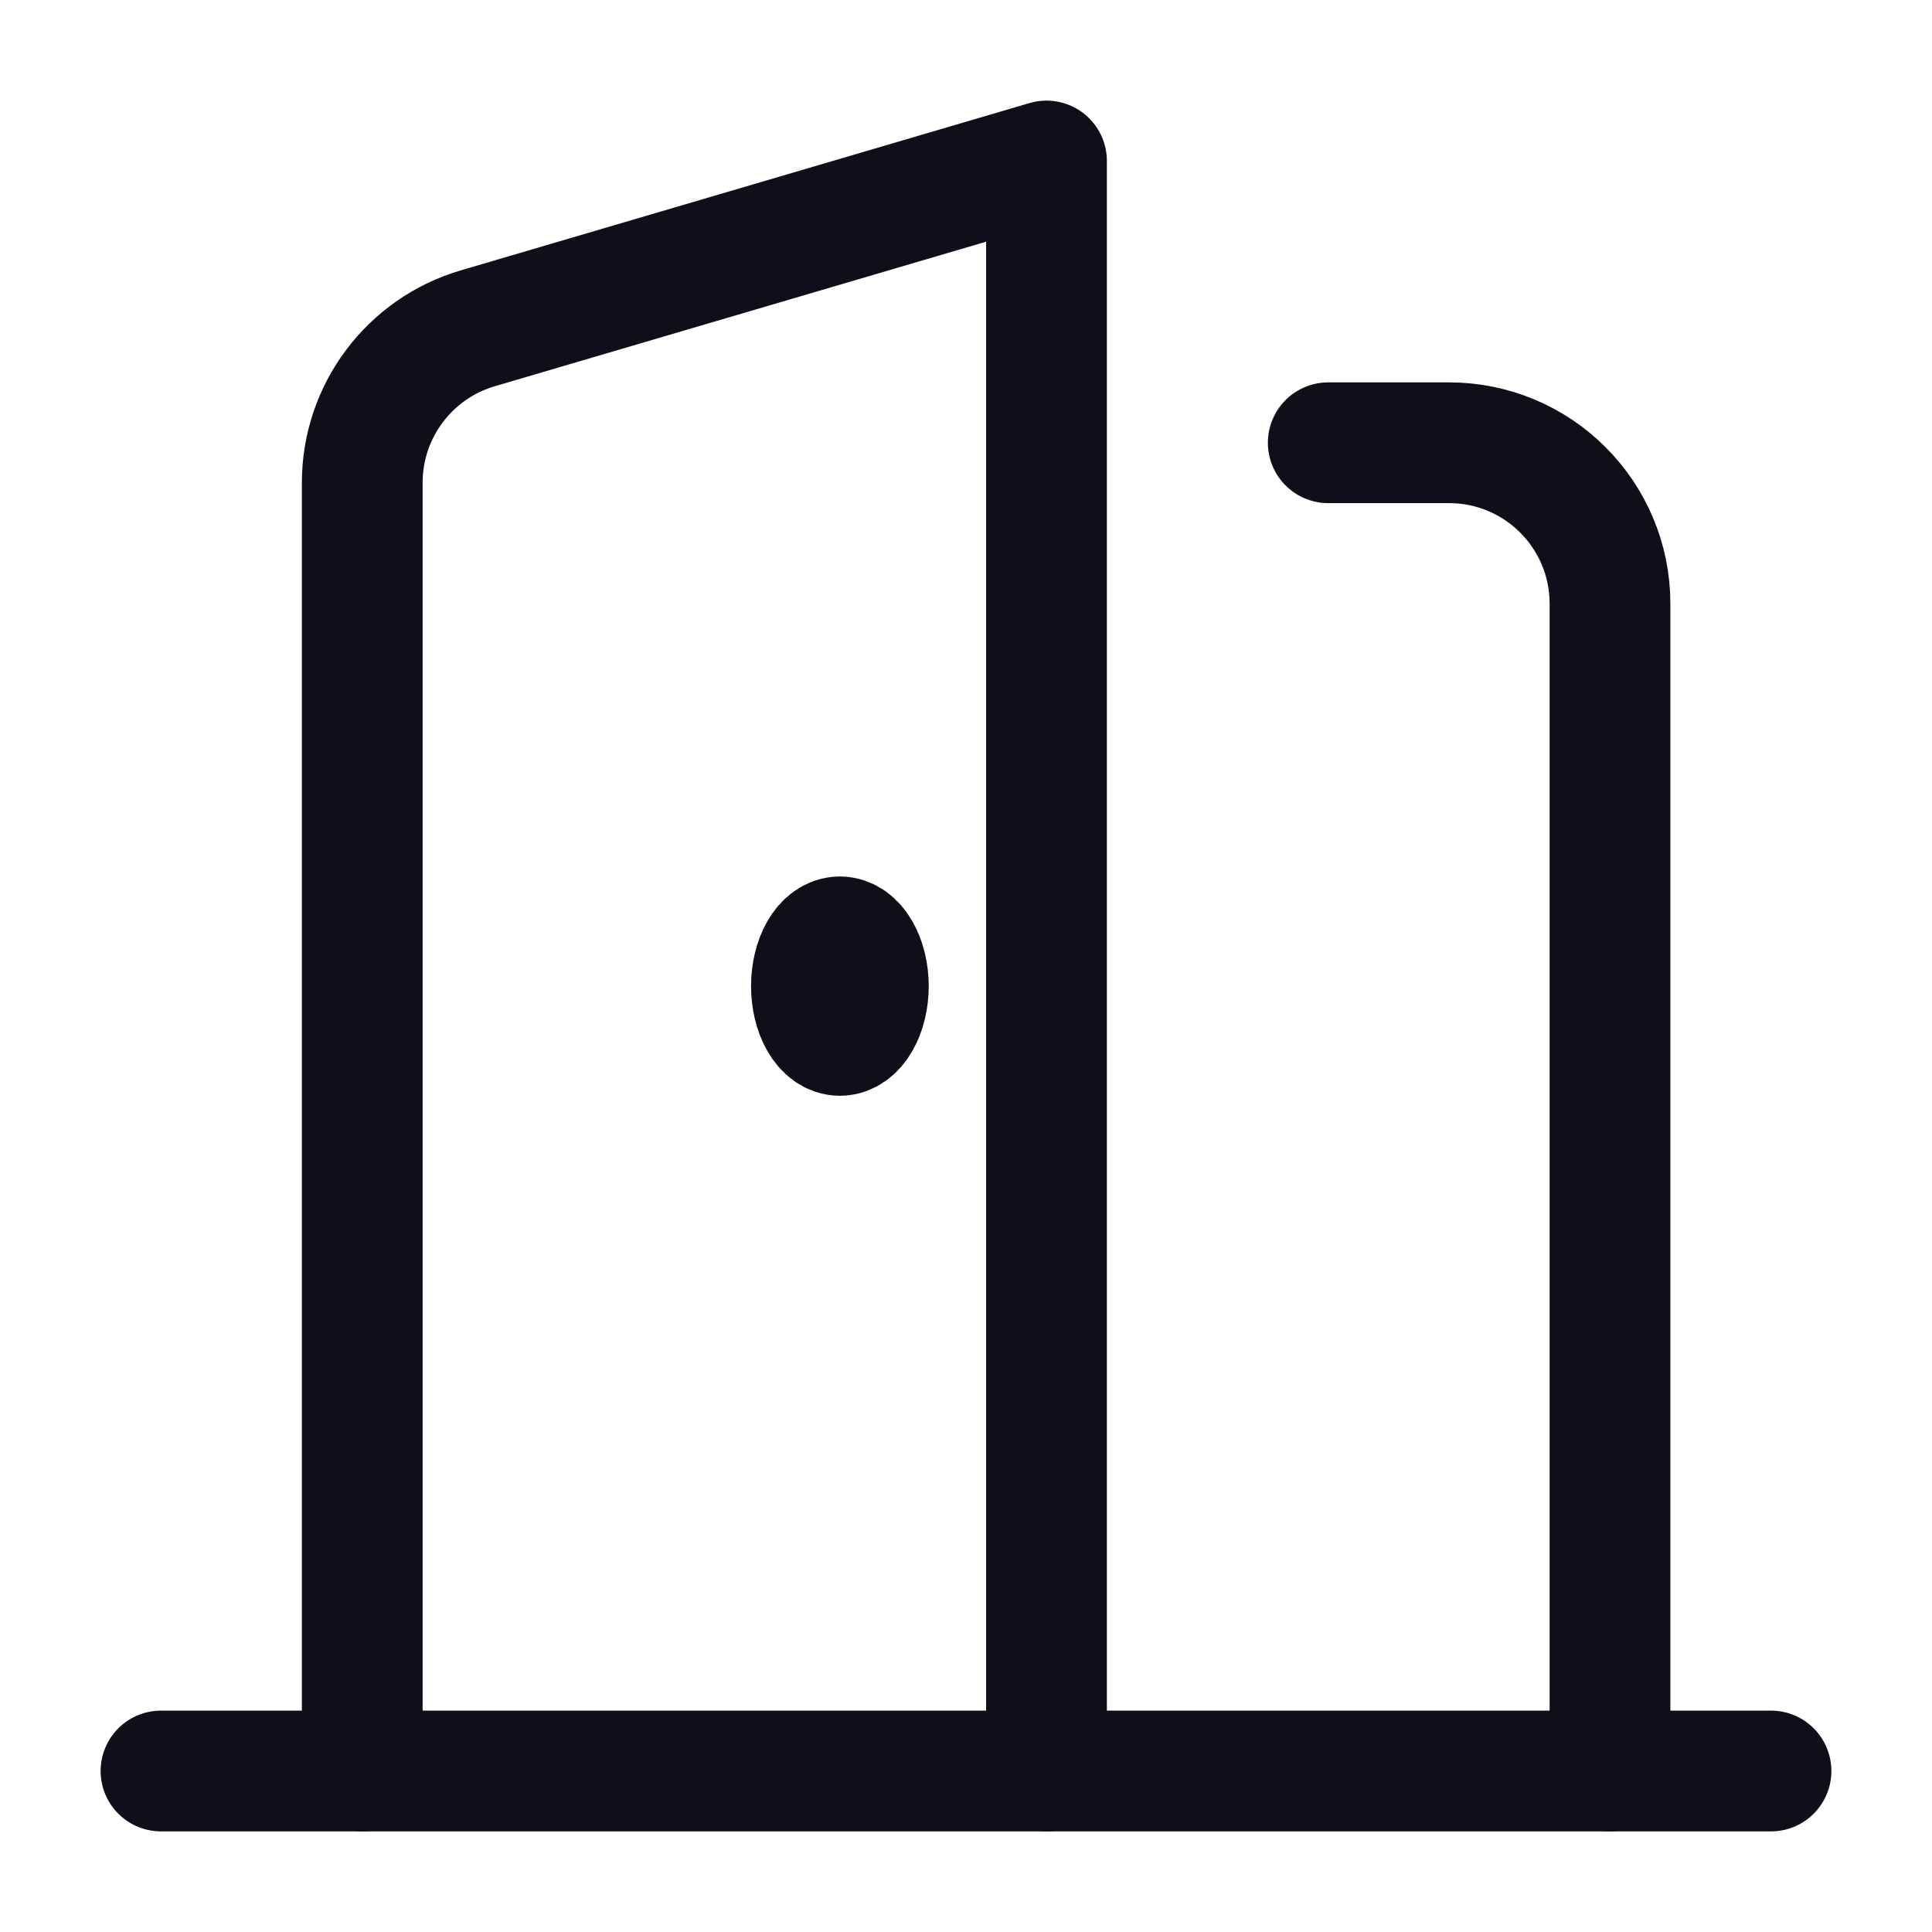 <svg width="24" height="24" viewBox="0 0 24 24" fill="none" xmlns="http://www.w3.org/2000/svg">
<path d="M10.183 12.683C10.249 12.798 10.339 12.862 10.433 12.862C10.527 12.862 10.617 12.798 10.683 12.683C10.749 12.568 10.787 12.412 10.787 12.25C10.787 12.088 10.749 11.932 10.683 11.817C10.617 11.702 10.527 11.638 10.433 11.638C10.339 11.638 10.249 11.702 10.183 11.817C10.117 11.932 10.08 12.088 10.08 12.25C10.08 12.412 10.117 12.568 10.183 12.683Z" fill="#0E0F19" stroke="#0E0F19" stroke-width="1.5" stroke-linecap="round" stroke-linejoin="round"/>
<path d="M2 22H22" stroke="#0E0F19" stroke-width="1.5" stroke-linecap="round"/>
<path d="M20 22V7.5C20 6.395 19.105 5.5 18 5.5H16.5" stroke="#0E0F19" stroke-width="1.5" stroke-linecap="round"/>
<path d="M4.5 22V5.996C4.5 5.109 5.085 4.328 5.936 4.078L13 2V22" stroke="#0E0F19" stroke-width="1.5" stroke-linecap="round" stroke-linejoin="round"/>
</svg>
